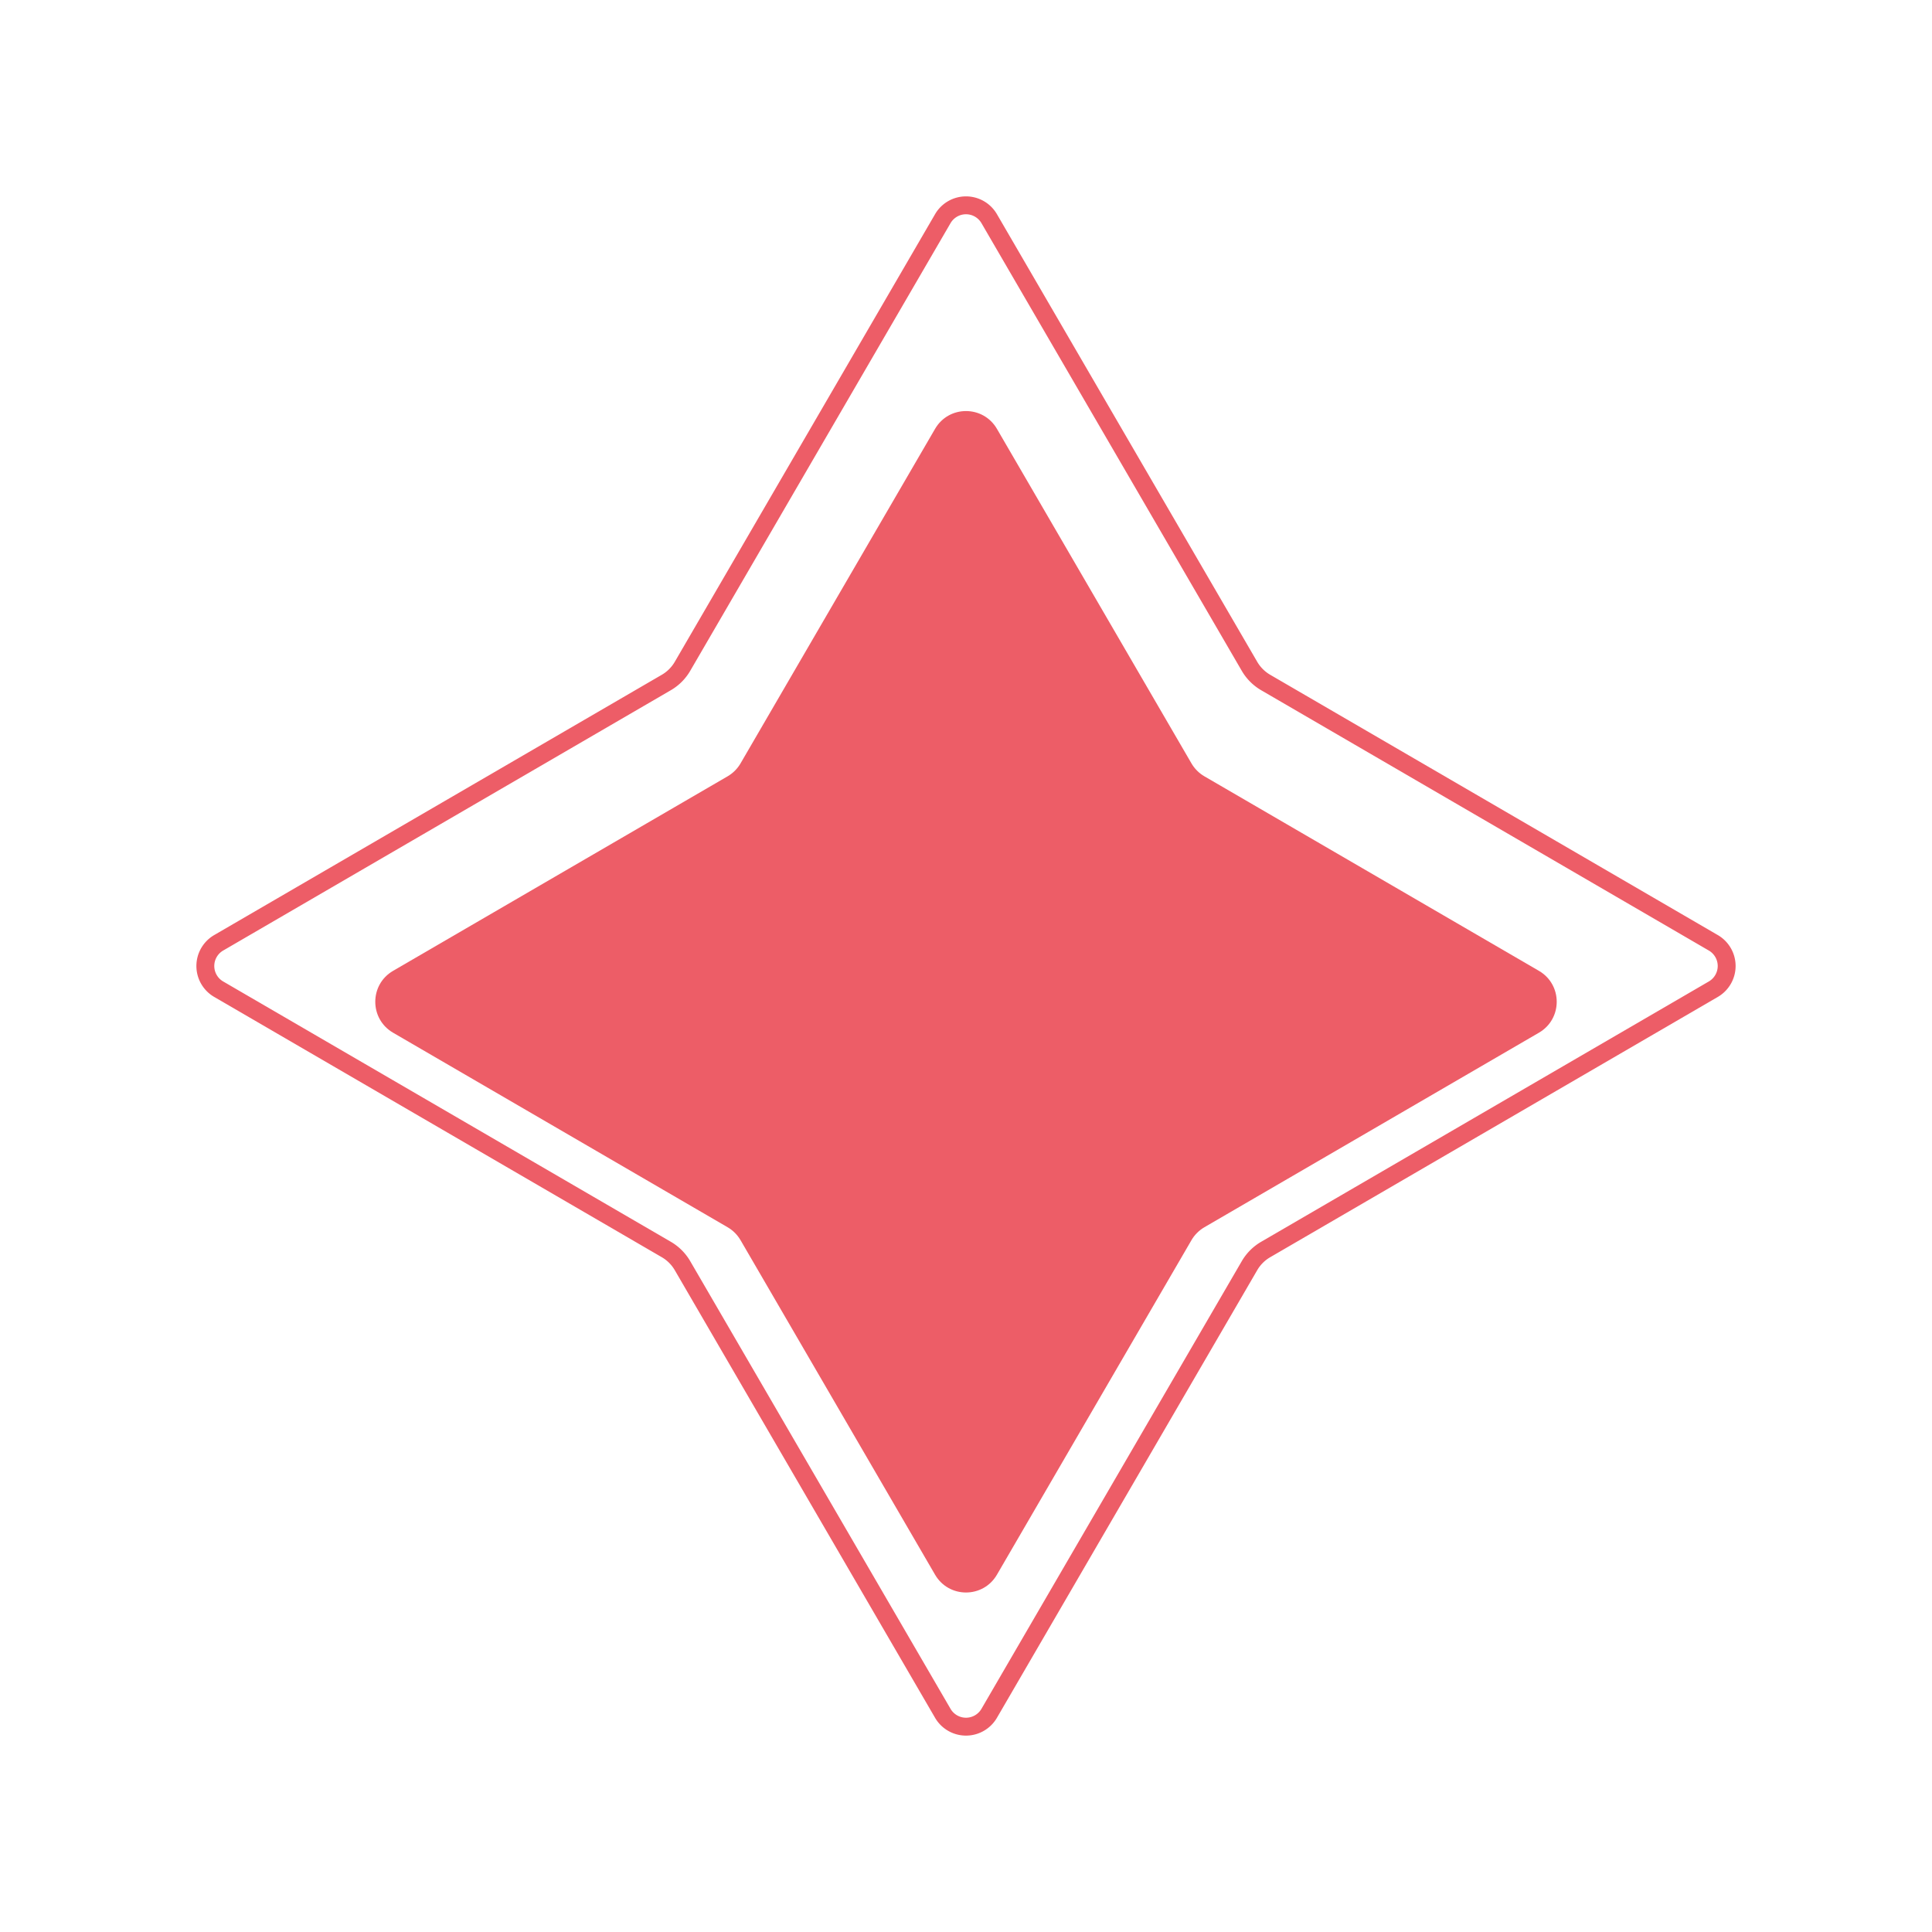 <svg width="108" height="108" viewBox="0 0 108 108" fill="none" xmlns="http://www.w3.org/2000/svg"><g filter="url(#a)"><path d="M52.271 17.973c.771-1.326 2.687-1.326 3.458 0l10.874 18.7c.175.3.424.55.724.724l18.7 10.874c1.326.771 1.326 2.687 0 3.458l-18.7 10.874c-.3.175-.55.424-.724.724l-10.874 18.7c-.771 1.326-2.687 1.326-3.458 0l-10.874-18.7c-.175-.3-.424-.55-.724-.724l-18.7-10.874c-1.326-.771-1.326-2.687 0-3.458l18.7-10.874c.3-.175.55-.424.724-.724l10.874-18.7z" fill="#ED5D67" filter="url(#b)"/><path d="M52.703 8.224a1.5 1.5 0 0 1 2.594 0l14.551 25.024c.218.374.53.686.904.904l25.023 14.551a1.5 1.5 0 0 1 0 2.594L70.752 65.848a2.5 2.5 0 0 0-.904.904L55.297 91.775a1.5 1.5 0 0 1-2.594 0L38.152 66.752a2.501 2.501 0 0 0-.904-.904L12.225 51.297a1.5 1.5 0 0 1 0-2.594l25.023-14.551a2.5 2.5 0 0 0 .904-.904L52.703 8.224z" stroke="#ED5D67"/></g><defs><filter id="a" x=".979" y=".977" width="106.043" height="106.047" filterUnits="userSpaceOnUse" color-interpolation-filters="sRGB"><feFlood flood-opacity="0" result="BackgroundImageFix"/><feColorMatrix in="SourceAlpha" values="0 0 0 0 0 0 0 0 0 0 0 0 0 0 0 0 0 0 127 0" result="hardAlpha"/><feOffset dy="4"/><feGaussianBlur stdDeviation="5"/><feComposite in2="hardAlpha" operator="out"/><feColorMatrix values="0 0 0 0 0 0 0 0 0 0 0 0 0 0 0 0 0 0 0.45 0"/><feBlend in2="BackgroundImageFix" result="effect1_dropShadow_1973_23895"/><feBlend in="SourceGraphic" in2="effect1_dropShadow_1973_23895" result="shape"/></filter><filter id="b" x="20.979" y="16.977" width="66.043" height="68.047" filterUnits="userSpaceOnUse" color-interpolation-filters="sRGB"><feFlood flood-opacity="0" result="BackgroundImageFix"/><feBlend in="SourceGraphic" in2="BackgroundImageFix" result="shape"/><feColorMatrix in="SourceAlpha" values="0 0 0 0 0 0 0 0 0 0 0 0 0 0 0 0 0 0 127 0" result="hardAlpha"/><feOffset dy="2"/><feGaussianBlur stdDeviation="1"/><feComposite in2="hardAlpha" operator="arithmetic" k2="-1" k3="1"/><feColorMatrix values="0 0 0 0 0 0 0 0 0 0 0 0 0 0 0 0 0 0 0.25 0"/><feBlend in2="shape" result="effect1_innerShadow_1973_23895"/></filter></defs></svg>